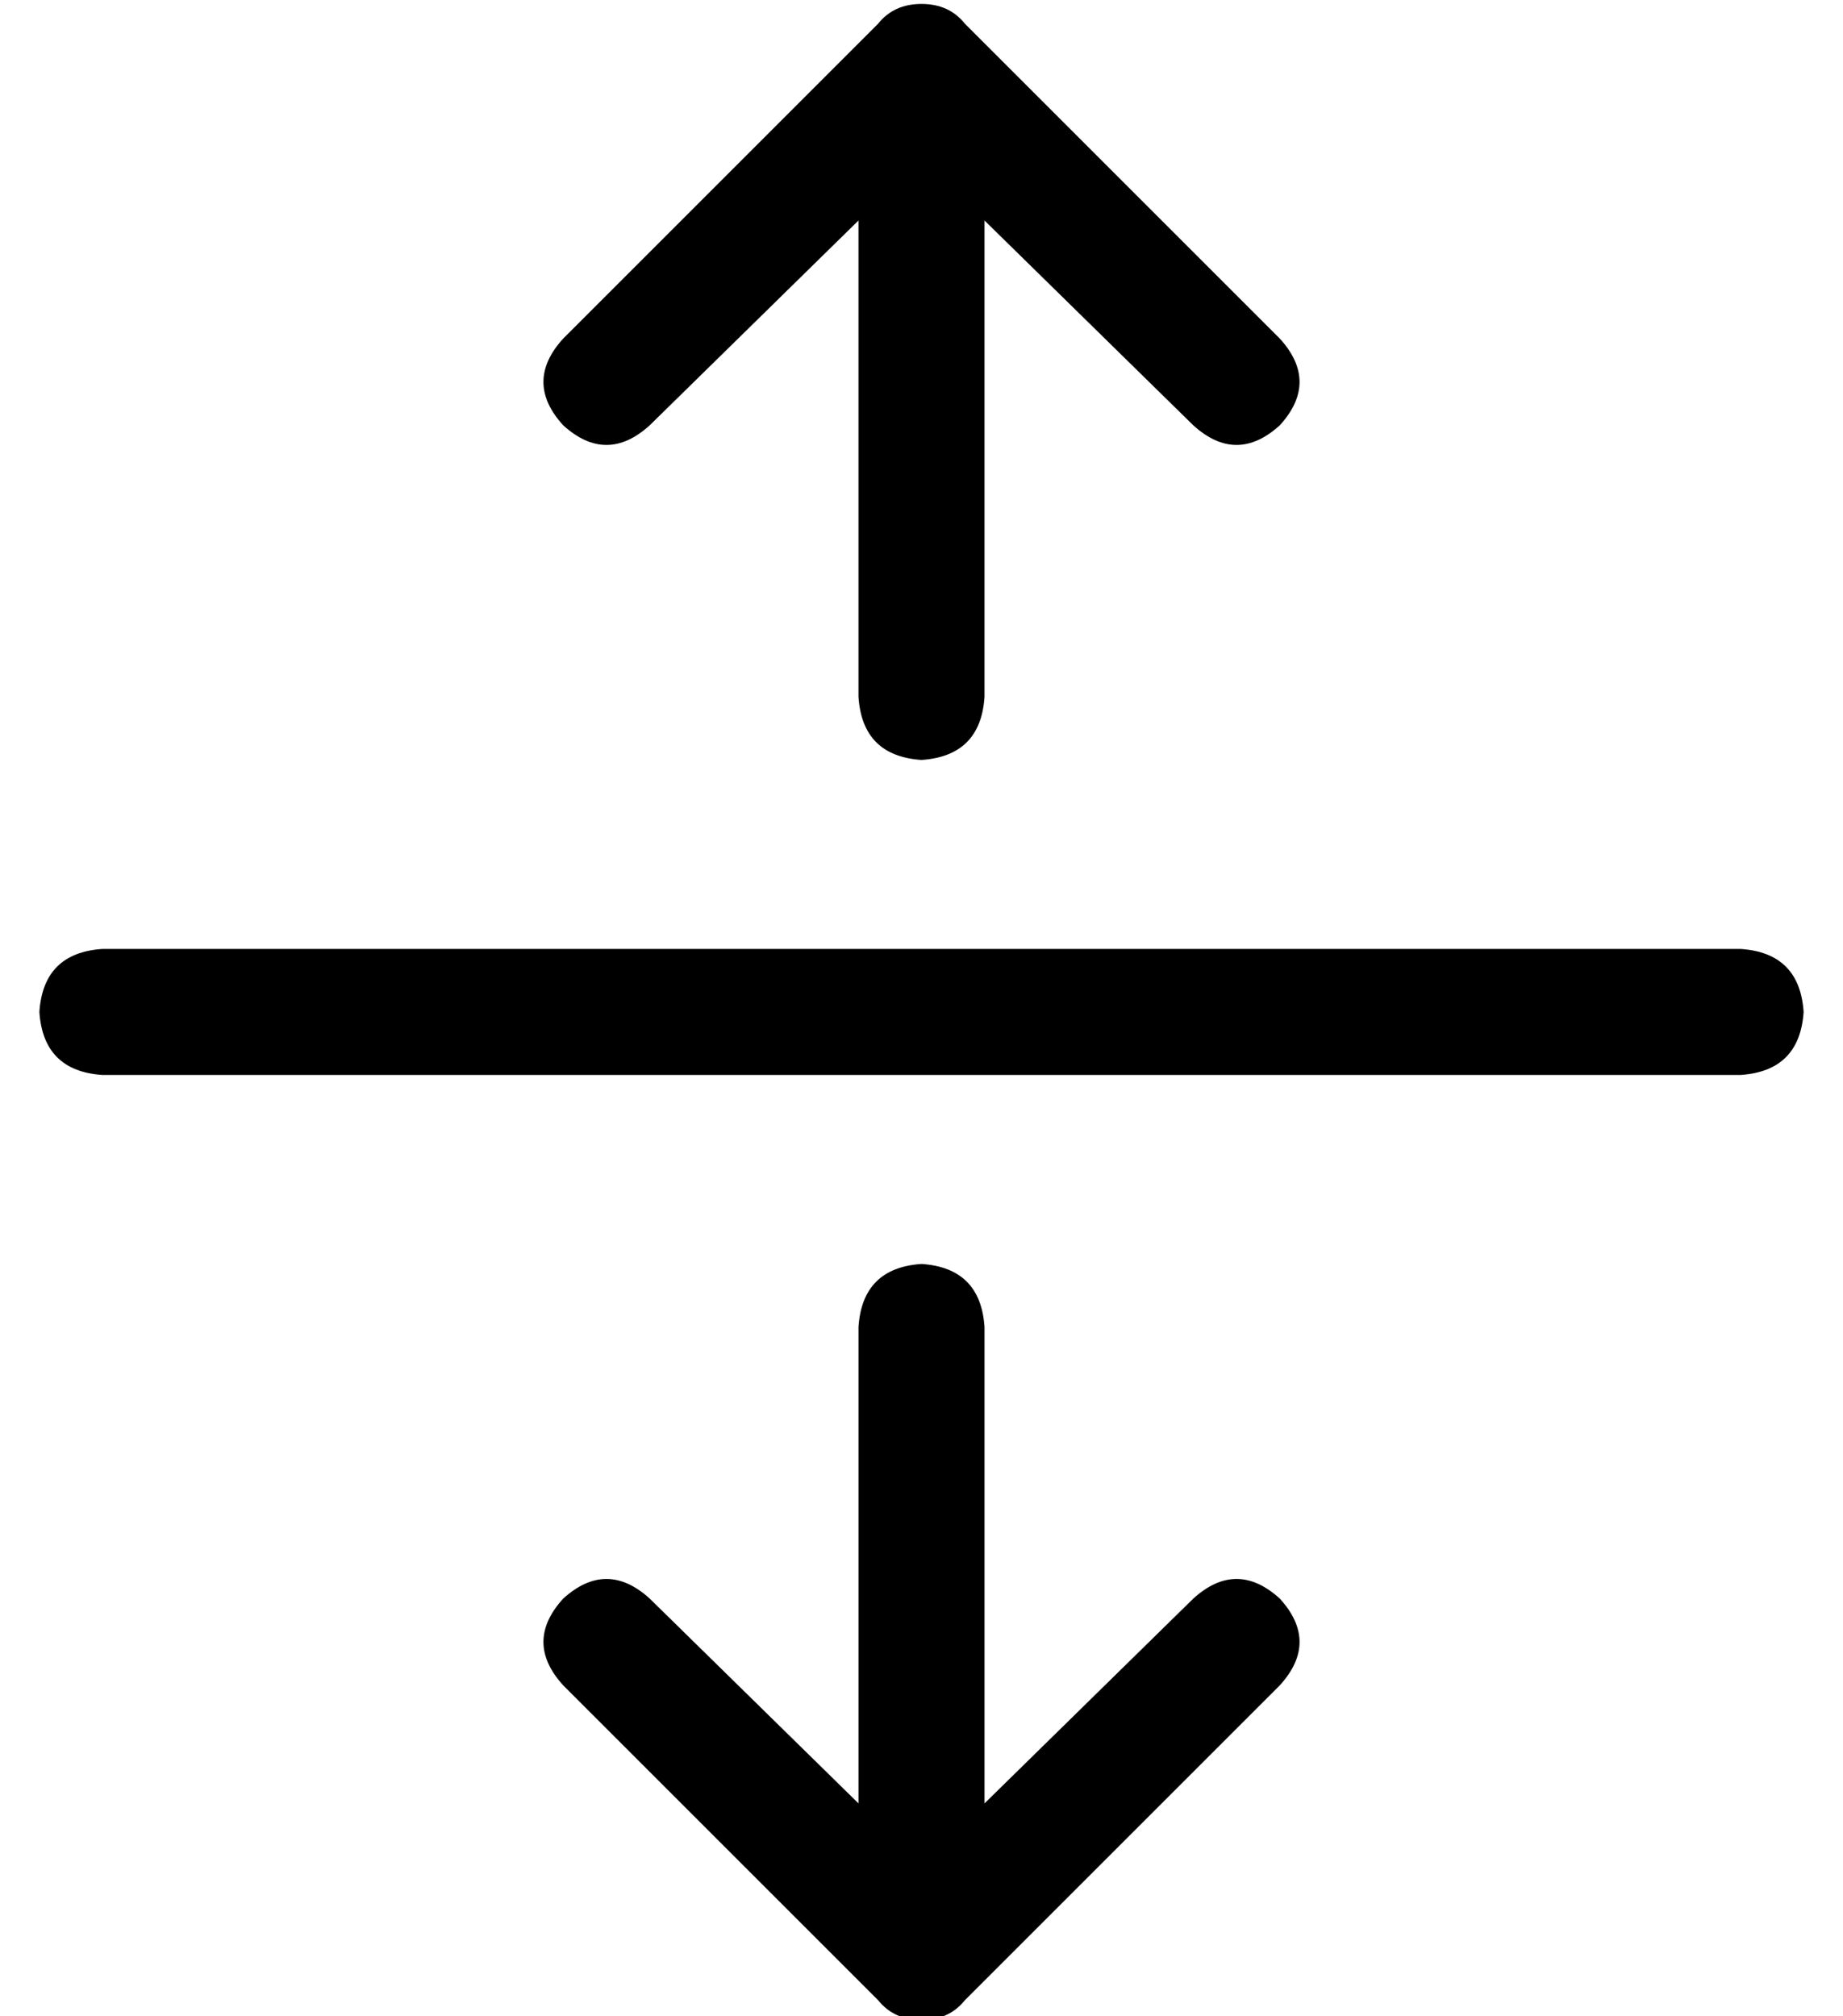 <?xml version="1.0" standalone="no"?>
<!DOCTYPE svg PUBLIC "-//W3C//DTD SVG 1.1//EN" "http://www.w3.org/Graphics/SVG/1.1/DTD/svg11.dtd" >
<svg xmlns="http://www.w3.org/2000/svg" xmlns:xlink="http://www.w3.org/1999/xlink" version="1.1" viewBox="-10 -40 468 512">
   <path fill="currentColor"
d="M235 -34q-4 -5 -11 -5t-11 5l-80 80v0q-10 11 0 22q11 10 22 0l53 -52v0v121v0q1 15 16 16q15 -1 16 -16v-121v0l53 52v0q11 10 22 0q10 -11 0 -22l-80 -80v0zM0 217q1 15 16 16h416v0q15 -1 16 -16q-1 -15 -16 -16h-416v0q-15 1 -16 16v0zM224 473q7 0 11 -5l80 -80v0
q10 -11 0 -22q-11 -10 -22 0l-53 52v0v-121v0q-1 -15 -16 -16q-15 1 -16 16v121v0l-53 -52v0q-11 -10 -22 0q-10 11 0 22l80 80v0q4 5 11 5v0z" />
</svg>
